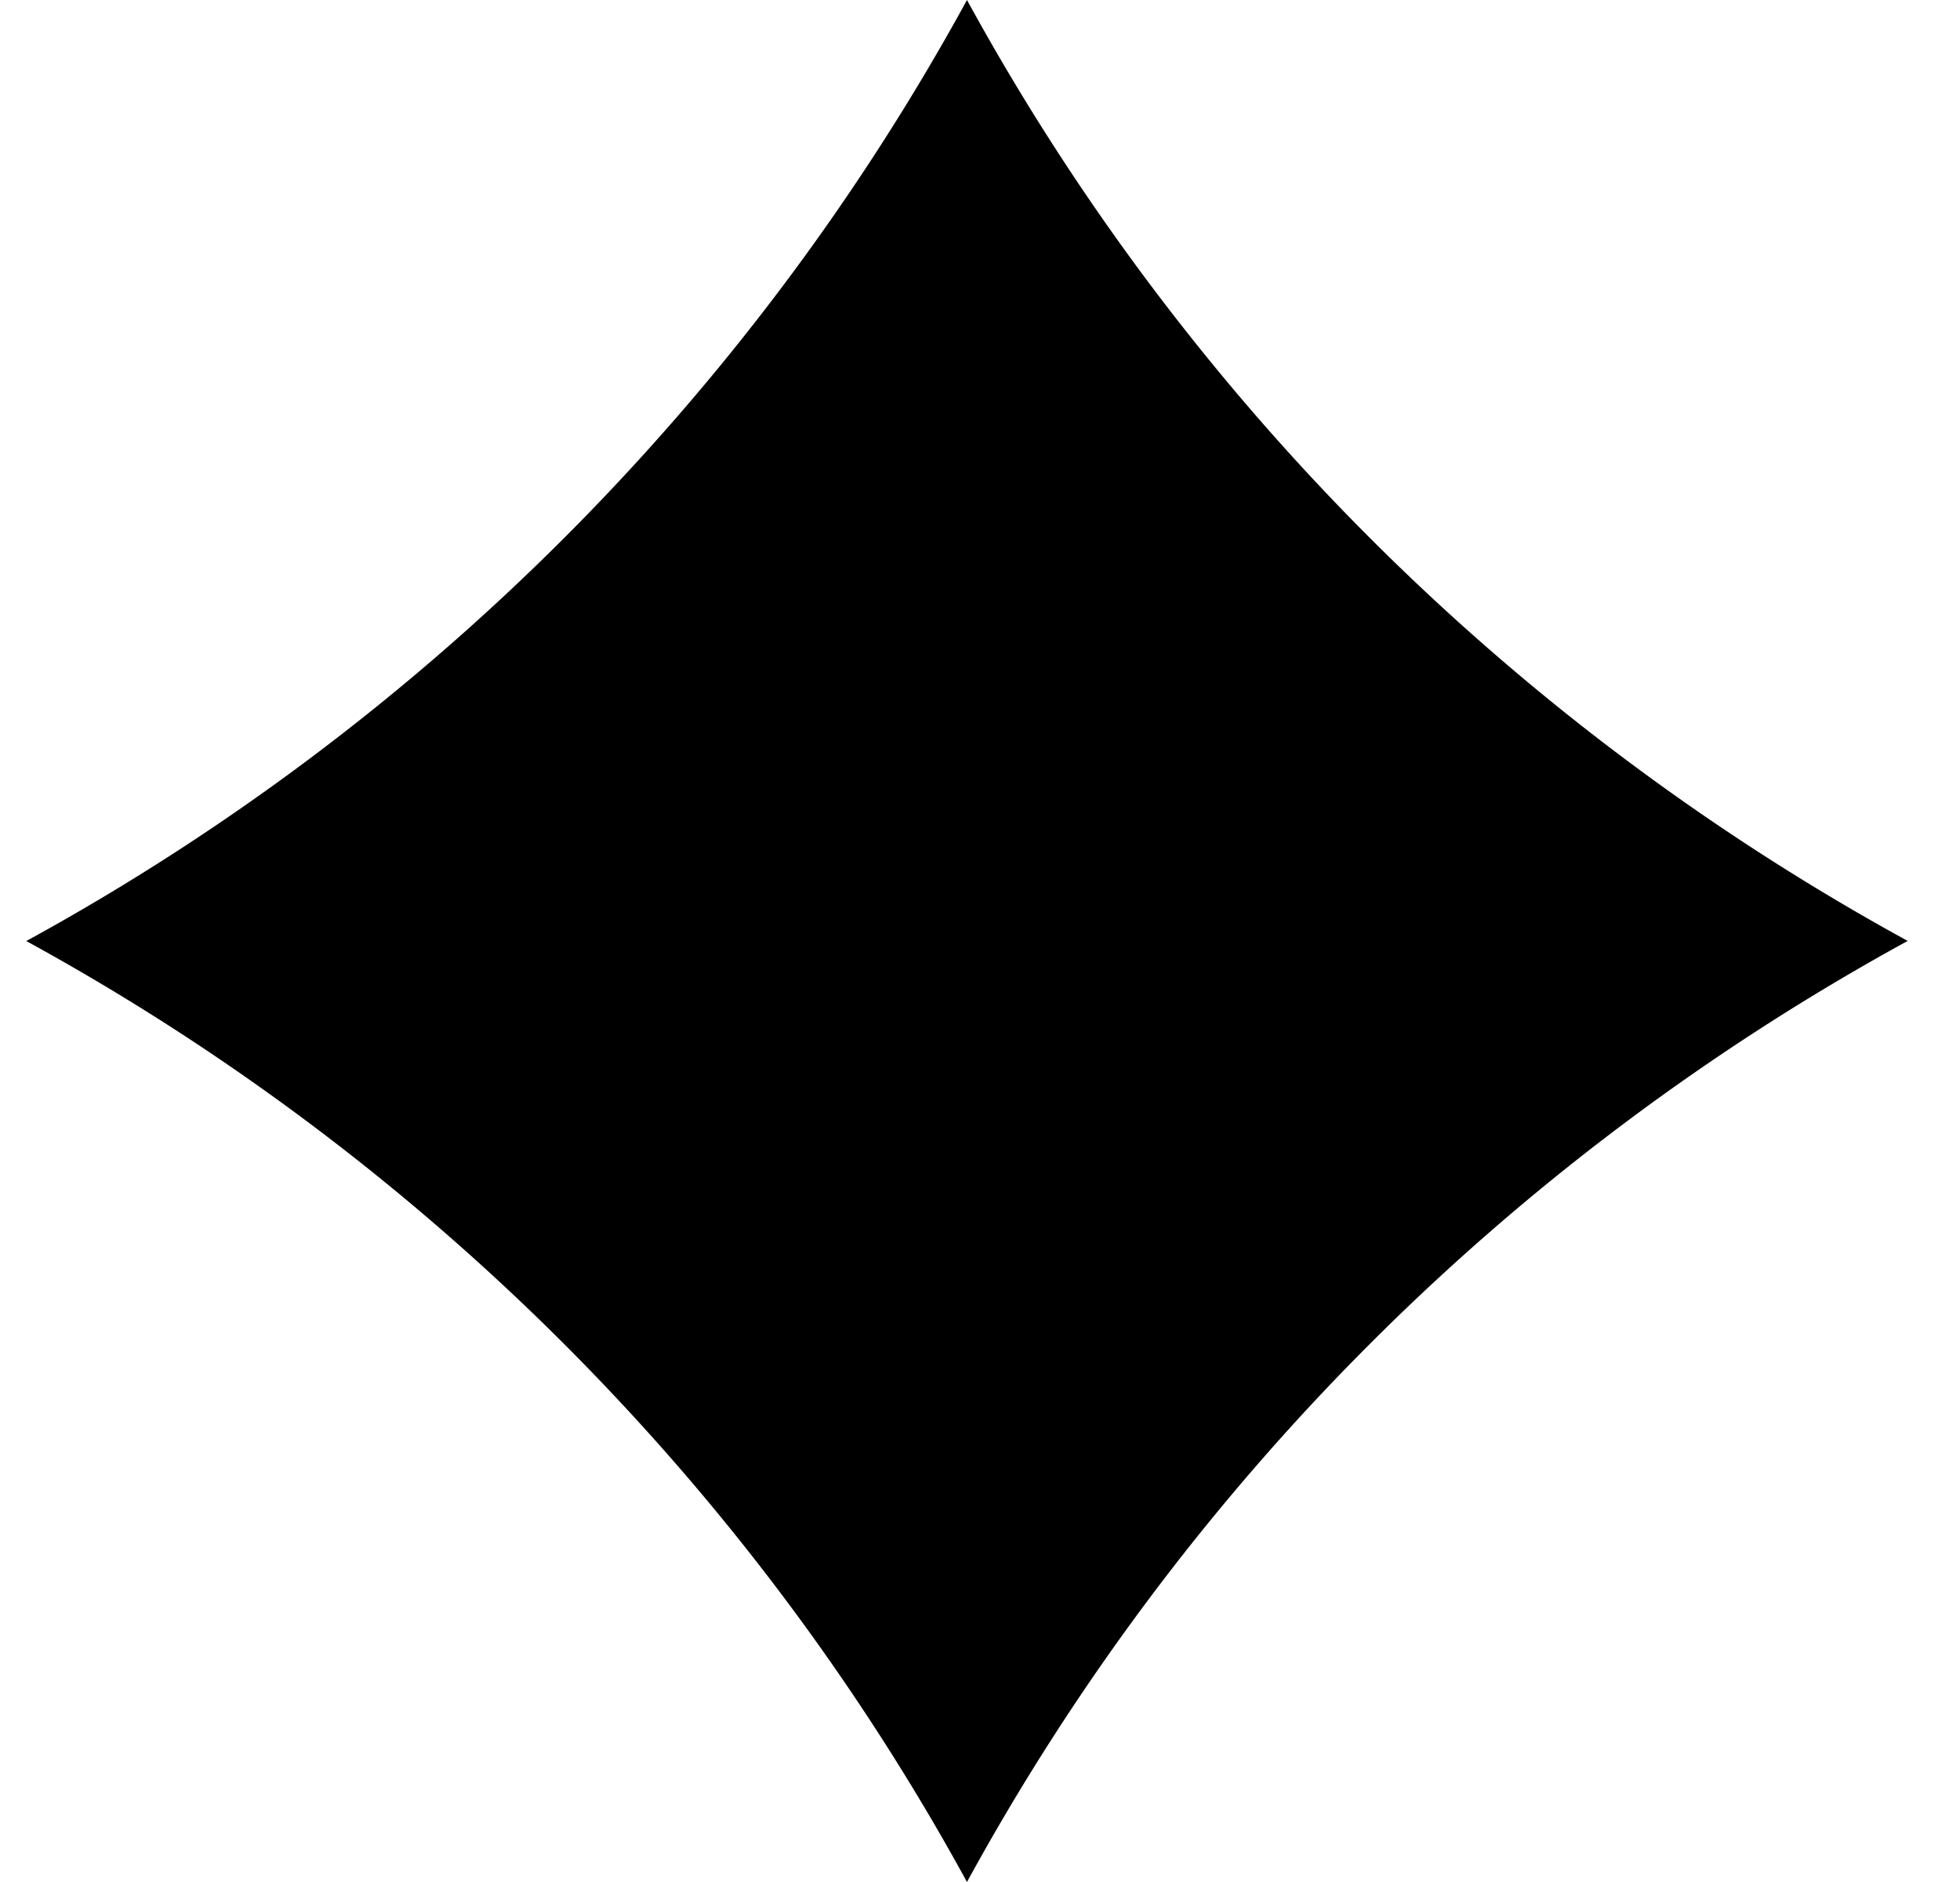 <svg aria-label="GameStop Pro Icon" viewBox="0 0 25 24" xmlns="http://www.w3.org/2000/svg"><path d="m.334 12 .002.001a30.175 30.175 0 0 1 11.997 11.997V24l.002-.002A30.174 30.174 0 0 1 24.331 12h.003l-.003-.002A30.185 30.185 0 0 1 12.335.002V0l-.002.002A30.182 30.182 0 0 1 .336 12H.334z"/></svg>